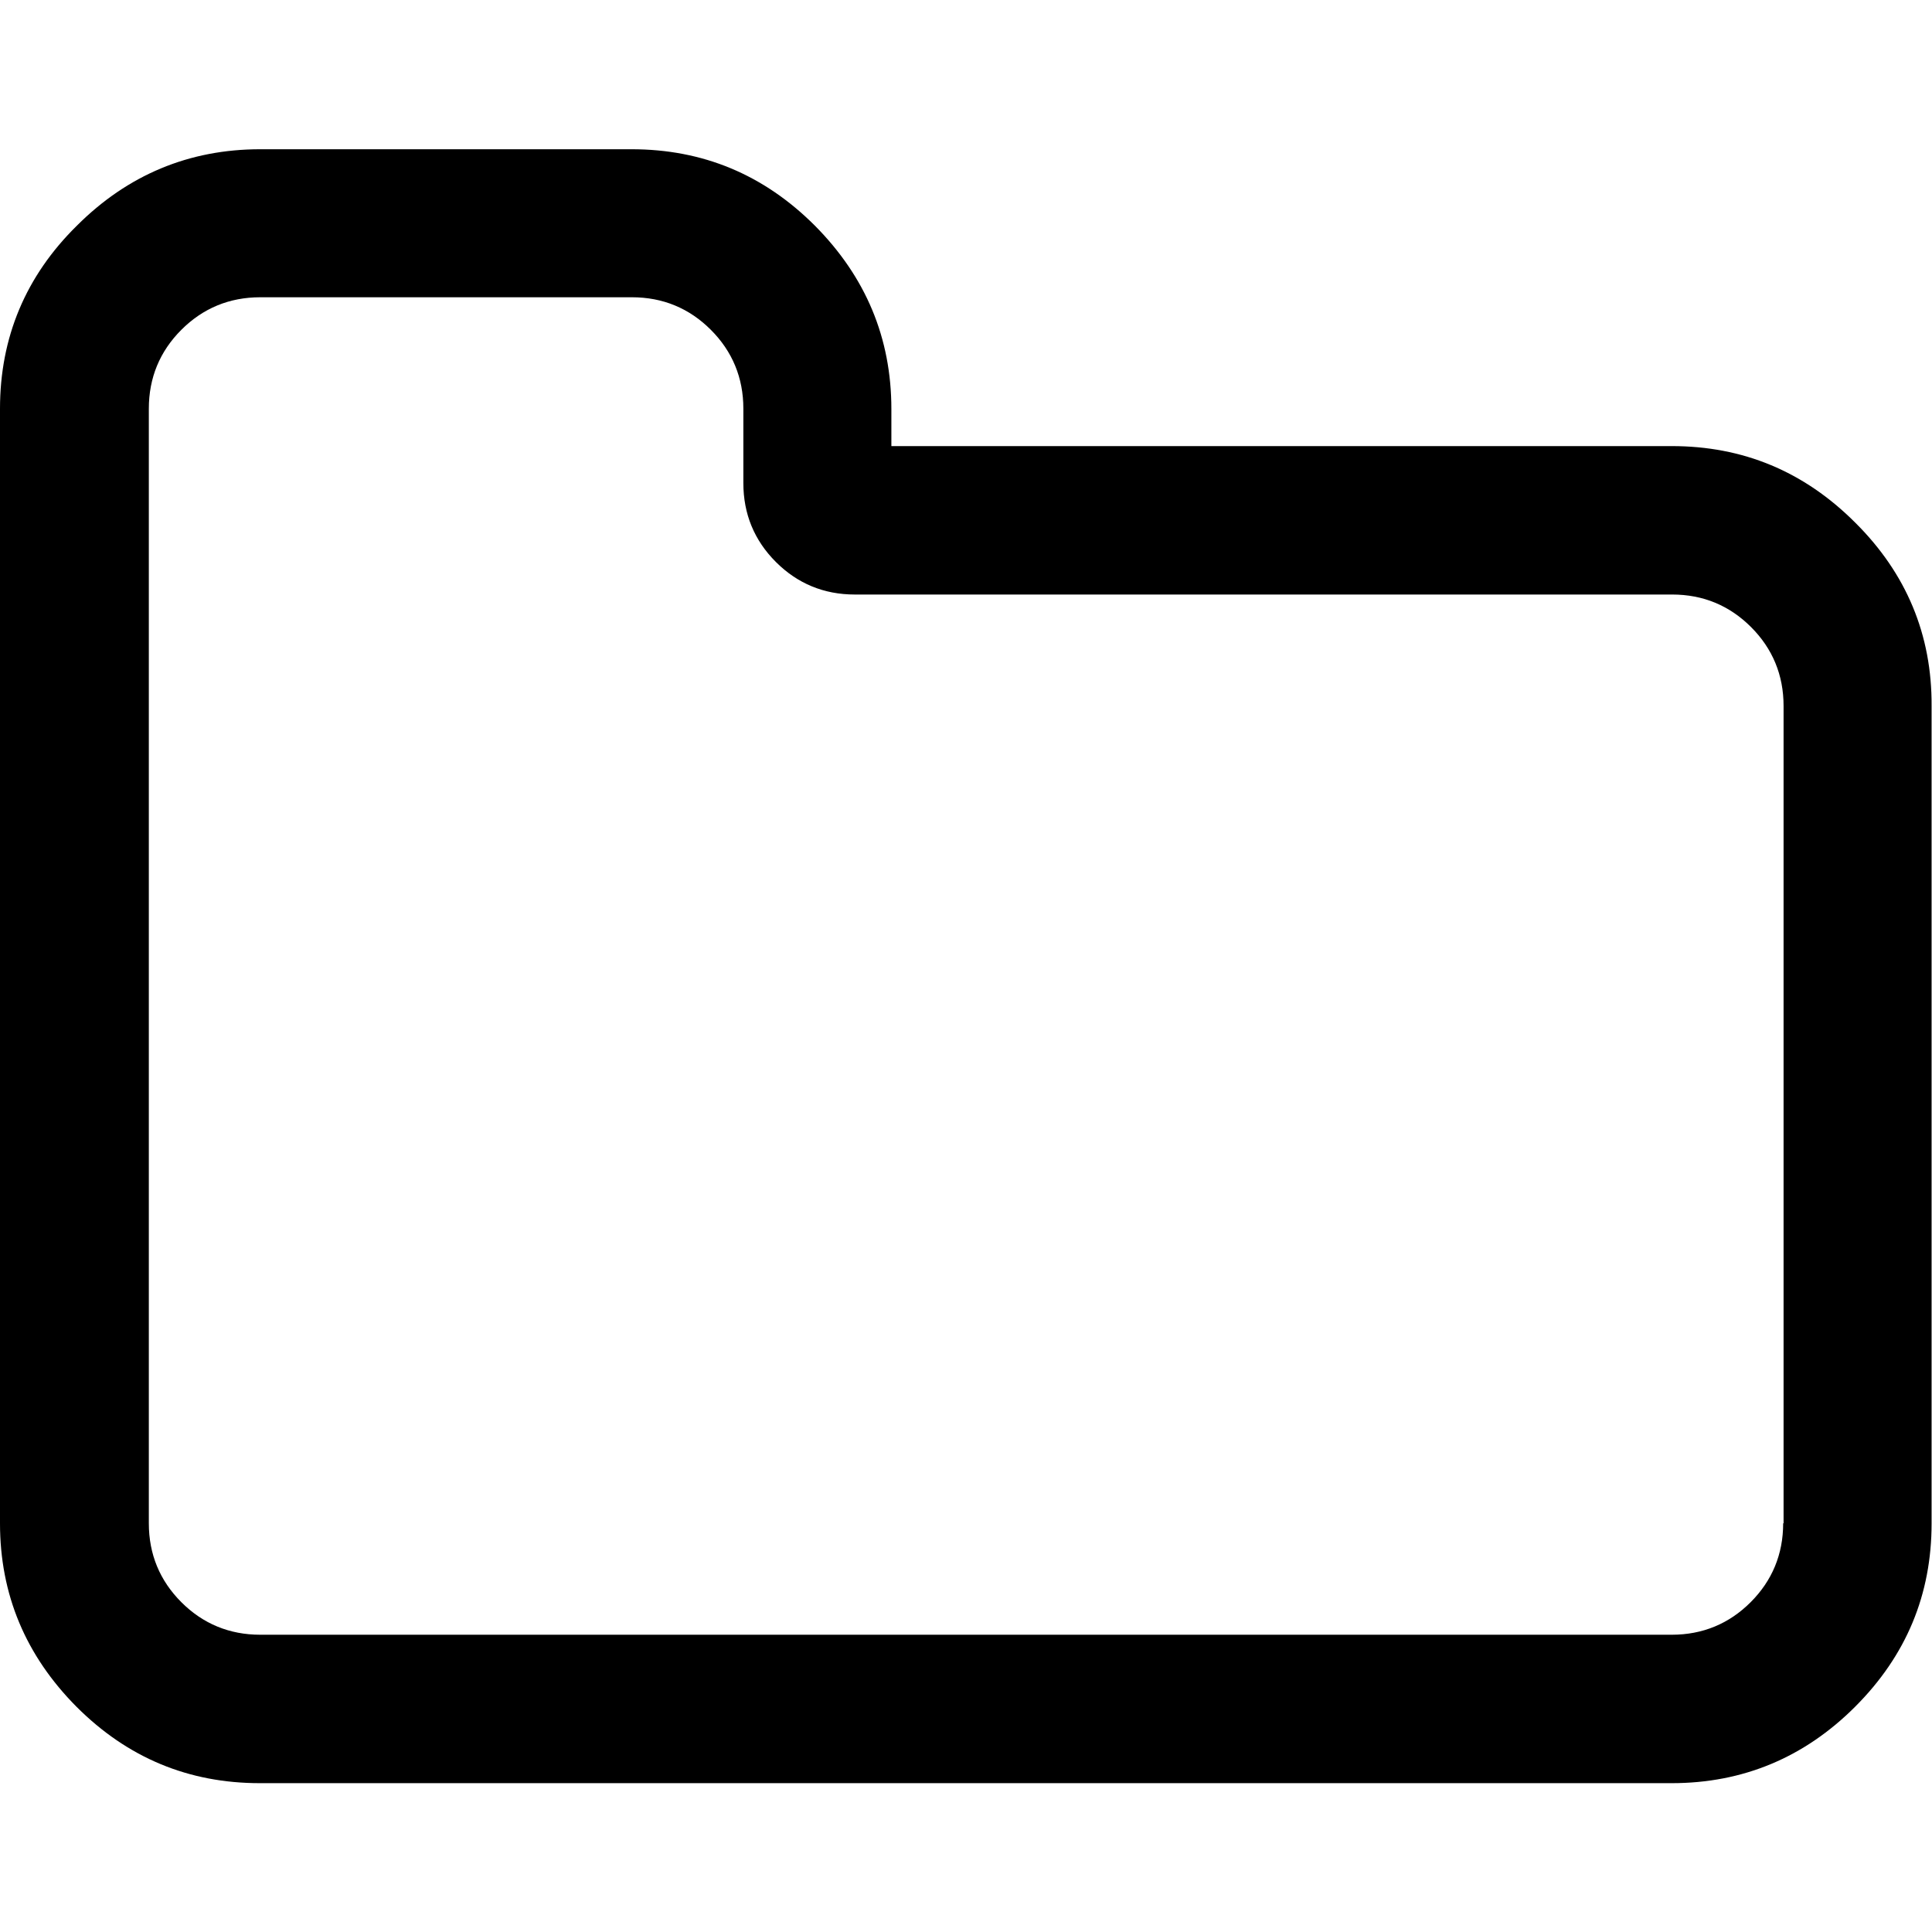 <svg xmlns="http://www.w3.org/2000/svg" width="475" height="475" viewBox="0 0 475.1 475.1"><path d="M456.2 128.5c-12.6-12.6-27.6-18.8-45.1-18.8h-191.9v-9.1c0-17.5-6.3-32.5-18.8-45.1 -12.6-12.6-27.6-18.8-45.1-18.8H64c-17.5 0-32.6 6.3-45.1 18.8C6.3 67.9 0 83 0 100.5v274.1c0 17.5 6.3 32.5 18.8 45.1 12.6 12.6 27.6 18.8 45.1 18.8h347.2c17.5 0 32.6-6.3 45.1-18.8 12.6-12.6 18.8-27.6 18.8-45.1V173.6C475.1 156.1 468.8 141 456.2 128.5zM438.5 374.6c0 7.6-2.7 14.1-8 19.4 -5.3 5.3-11.8 8-19.4 8H64c-7.6 0-14.1-2.7-19.4-8 -5.3-5.3-8-11.8-8-19.4V100.5c0-7.6 2.7-14.1 8-19.4 5.3-5.3 11.8-8 19.4-8h91.4c7.6 0 14.1 2.7 19.4 8 5.3 5.3 8 11.8 8 19.4v18.3c0 7.6 2.7 14.1 8 19.4 5.3 5.3 11.8 8 19.4 8h201c7.6 0 14.1 2.7 19.4 8 5.3 5.3 8 11.8 8 19.4V374.6L438.5 374.6z"/></svg>
